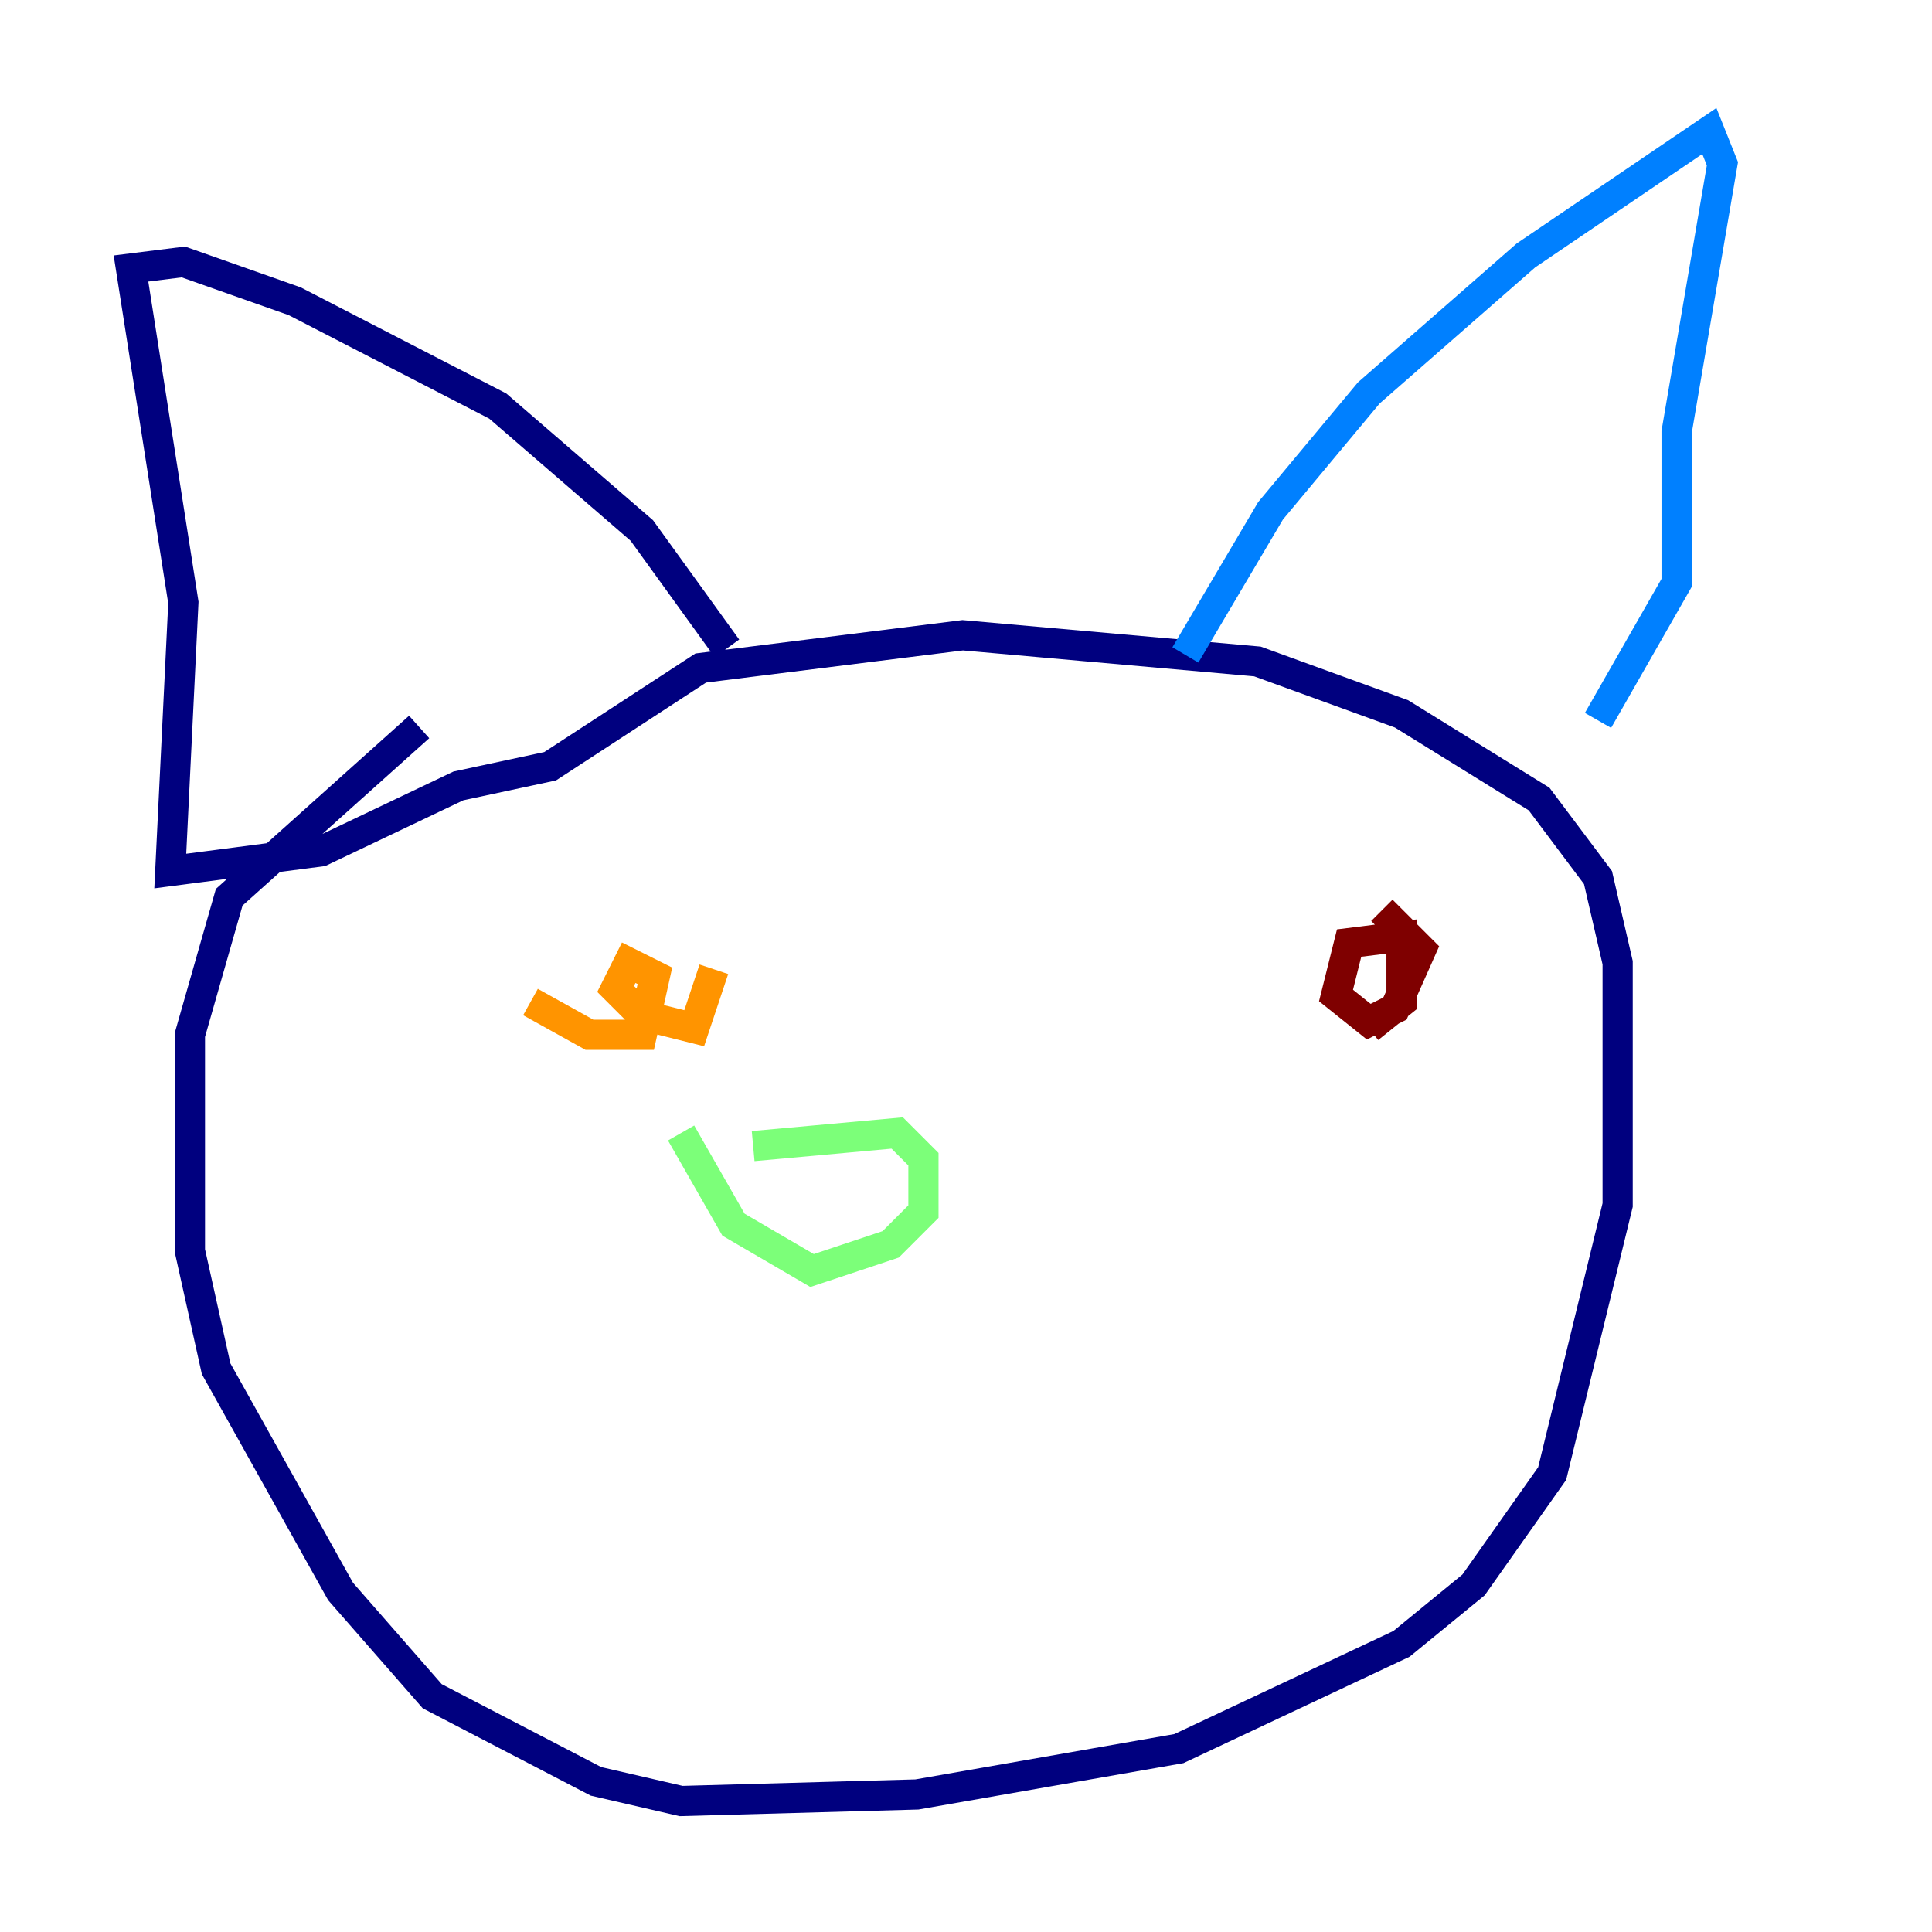 <?xml version="1.0" encoding="utf-8" ?>
<svg baseProfile="tiny" height="128" version="1.2" viewBox="0,0,128,128" width="128" xmlns="http://www.w3.org/2000/svg" xmlns:ev="http://www.w3.org/2001/xml-events" xmlns:xlink="http://www.w3.org/1999/xlink"><defs /><polyline fill="none" points="27.77,48.163 15.186,59.444 12.583,68.556 12.583,82.875 14.319,90.685 22.563,105.437 28.637,112.38 39.485,118.02 45.125,119.322 60.746,118.888 78.102,115.851 92.854,108.909 97.627,105.003 102.834,97.627 107.173,79.837 107.173,63.783 105.871,58.142 101.966,52.936 92.854,47.295 83.308,43.824 63.783,42.088 46.427,44.258 36.447,50.766 30.373,52.068 21.261,56.407 11.281,57.709 12.149,39.919 8.678,17.79 12.149,17.356 19.525,19.959 32.976,26.902 42.522,35.146 48.163,42.956" stroke="#00007f" stroke-width="2" /><polyline fill="none" points="78.536,43.39 84.176,33.844 90.685,26.034 101.098,16.922 113.248,8.678 114.115,10.848 111.078,28.637 111.078,38.617 105.871,47.729" stroke="#0080ff" stroke-width="2" /><polyline fill="none" points="49.898,75.932 59.444,75.064 61.18,76.8 61.18,80.271 59.01,82.441 53.803,84.176 48.597,81.139 45.125,75.064" stroke="#7cff79" stroke-width="2" /><polyline fill="none" points="35.146,66.386 39.051,68.556 42.522,68.556 43.39,64.651 41.654,63.783 40.786,65.519 42.522,67.254 45.993,68.122 47.295,64.217" stroke="#ff9400" stroke-width="2" /><polyline fill="none" points="90.685,68.122 92.854,66.386 92.854,62.047 89.383,62.481 88.515,65.953 90.685,67.688 92.42,66.82 94.156,62.915 91.552,60.312" stroke="#7f0000" stroke-width="2" /></svg>